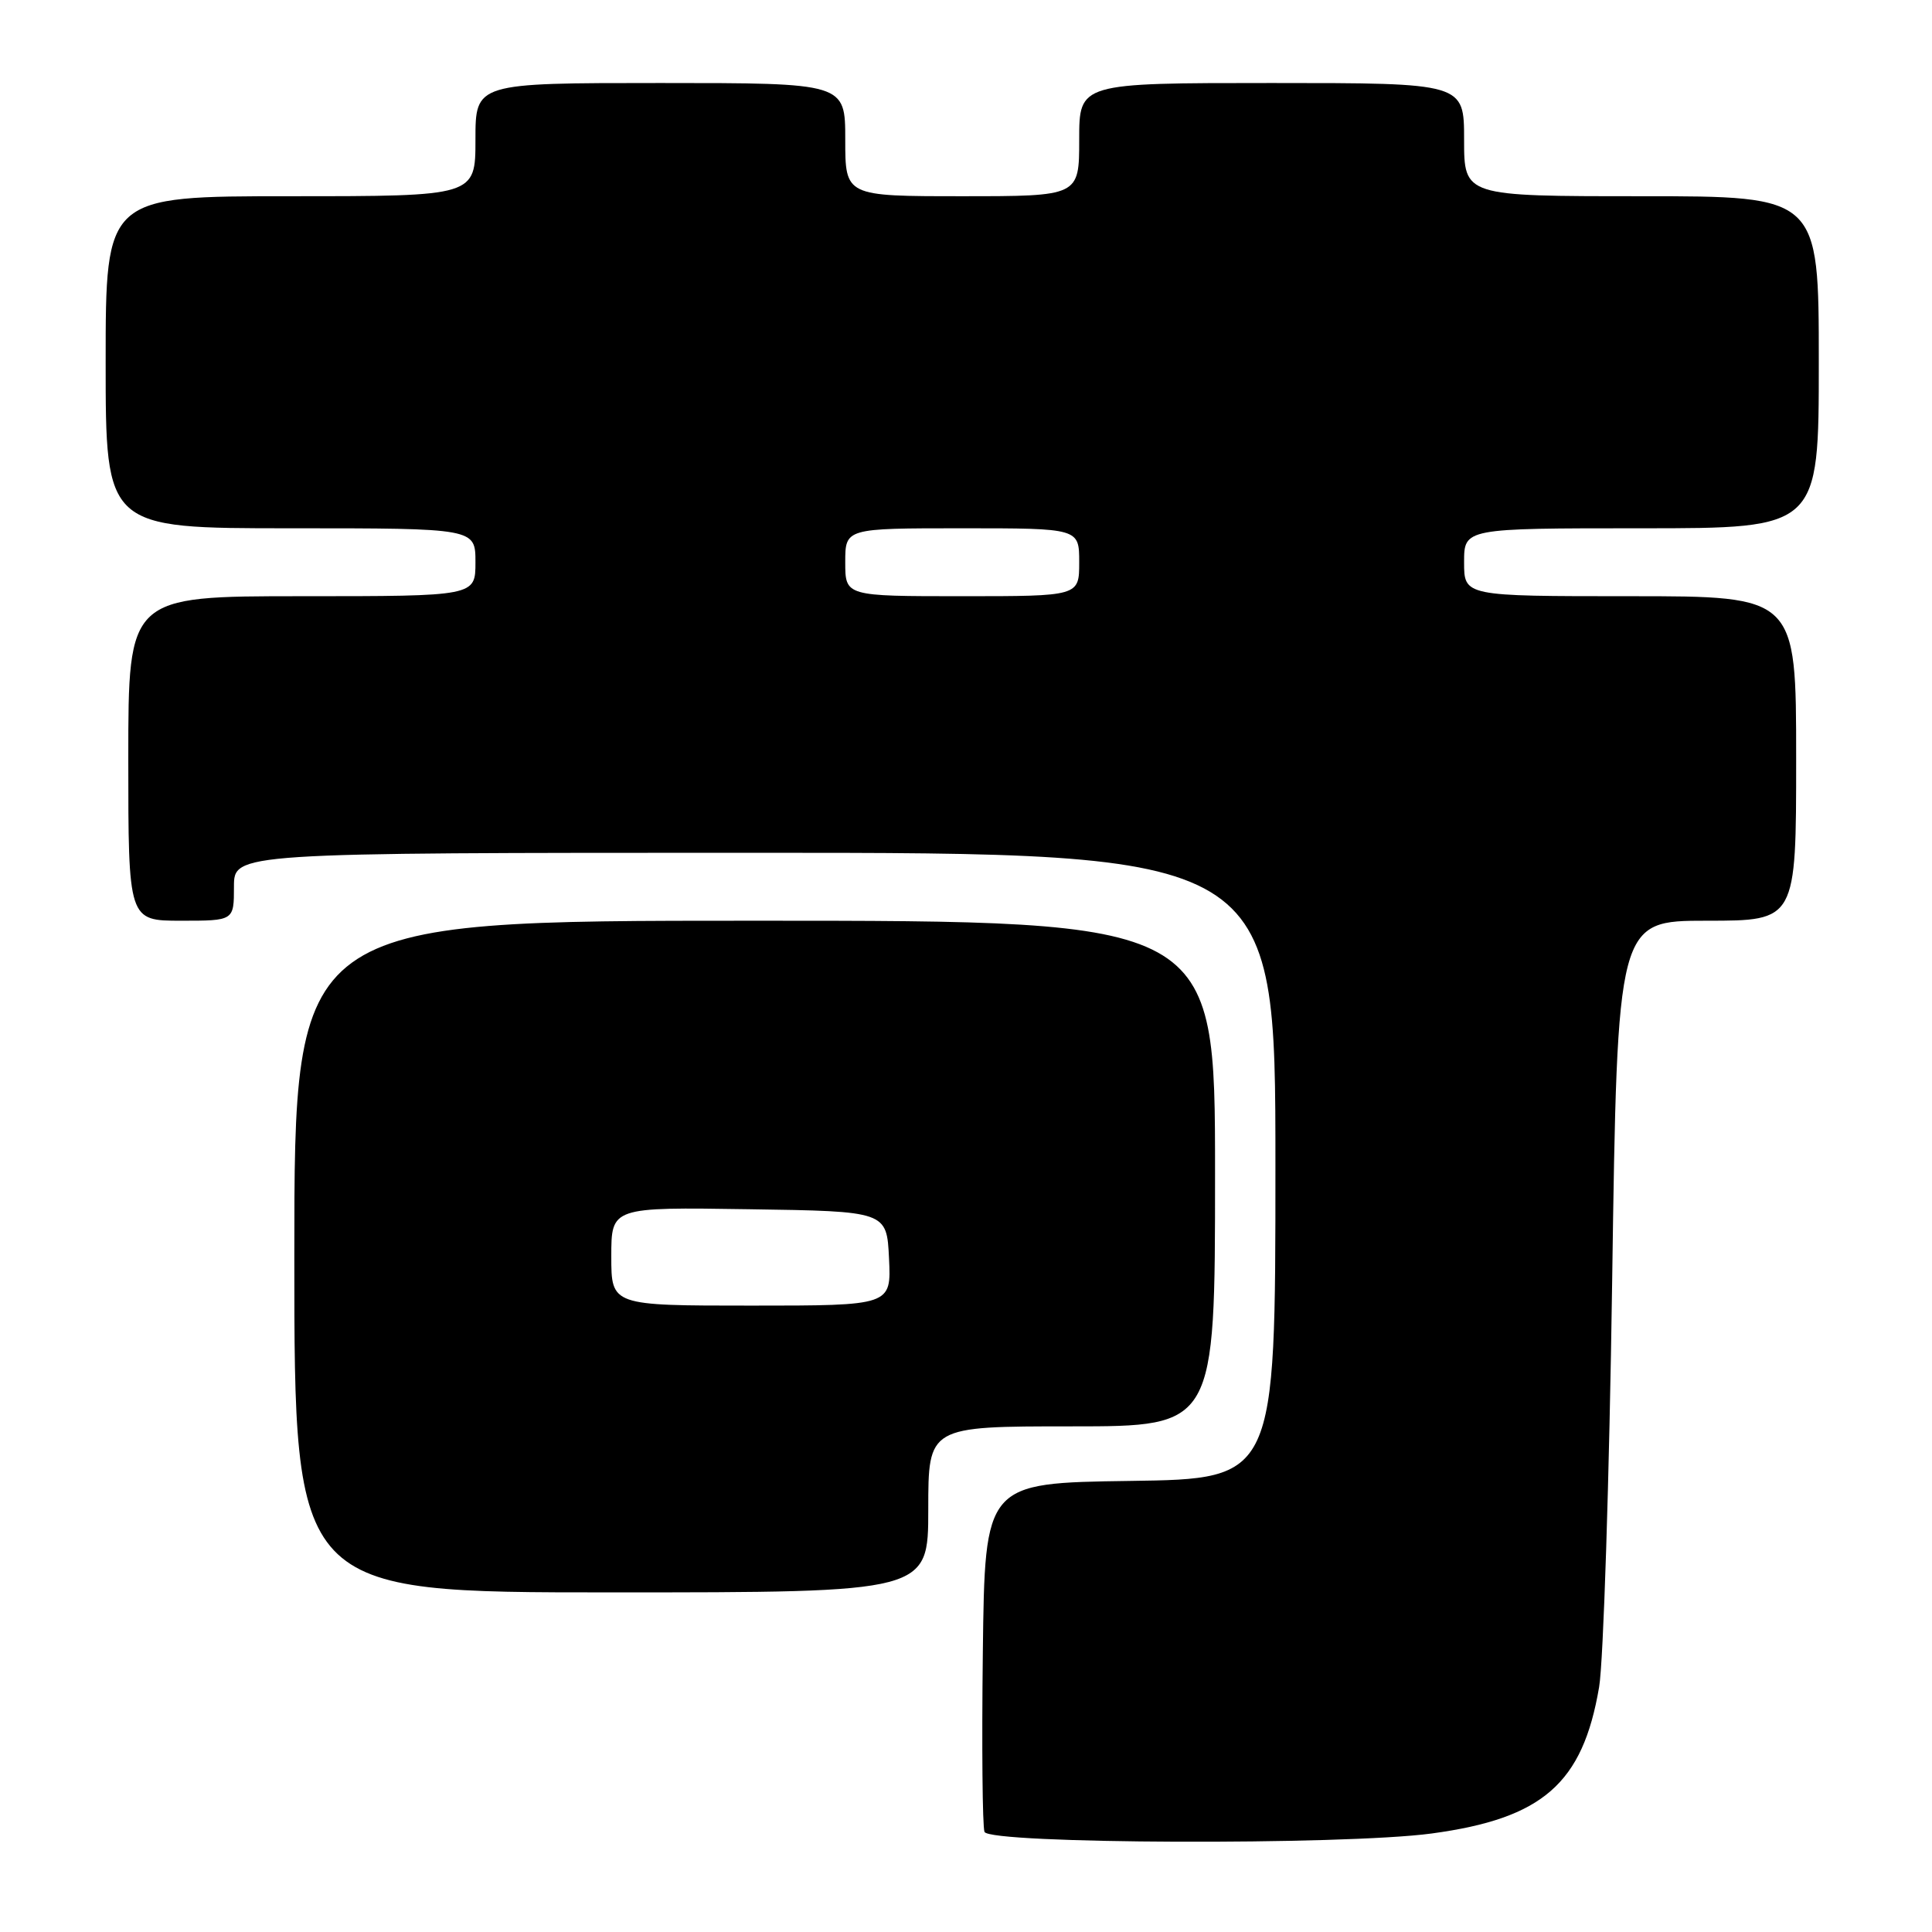 <?xml version="1.0" encoding="UTF-8" standalone="no"?>
<!DOCTYPE svg PUBLIC "-//W3C//DTD SVG 1.1//EN" "http://www.w3.org/Graphics/SVG/1.1/DTD/svg11.dtd" >
<svg xmlns="http://www.w3.org/2000/svg" xmlns:xlink="http://www.w3.org/1999/xlink" version="1.1" viewBox="0 0 256 256">
 <g >
 <path fill="currentColor"
d=" M 189.68 242.95 C 204.42 240.96 209.72 236.33 211.89 223.55 C 212.46 220.22 213.24 196.01 213.62 169.75 C 214.31 122.00 214.31 122.00 226.16 122.00 C 238.00 122.00 238.00 122.00 238.00 100.50 C 238.00 79.00 238.00 79.00 216.00 79.00 C 194.00 79.00 194.00 79.00 194.00 74.50 C 194.00 70.00 194.00 70.00 217.50 70.00 C 241.00 70.00 241.00 70.00 241.00 48.00 C 241.00 26.00 241.00 26.00 217.50 26.00 C 194.00 26.00 194.00 26.00 194.00 18.50 C 194.00 11.00 194.00 11.00 168.50 11.00 C 143.00 11.00 143.00 11.00 143.00 18.50 C 143.00 26.00 143.00 26.00 127.50 26.00 C 112.00 26.00 112.00 26.00 112.00 18.50 C 112.00 11.00 112.00 11.00 87.50 11.00 C 63.00 11.00 63.00 11.00 63.00 18.50 C 63.00 26.00 63.00 26.00 38.50 26.00 C 14.00 26.00 14.00 26.00 14.00 48.00 C 14.00 70.00 14.00 70.00 38.50 70.00 C 63.00 70.00 63.00 70.00 63.00 74.50 C 63.00 79.00 63.00 79.00 40.00 79.00 C 17.00 79.00 17.00 79.00 17.00 100.50 C 17.00 122.00 17.00 122.00 24.00 122.00 C 31.00 122.00 31.00 122.00 31.00 117.50 C 31.00 113.00 31.00 113.00 100.00 113.00 C 169.00 113.00 169.00 113.00 169.00 154.48 C 169.00 195.96 169.00 195.96 149.75 196.23 C 130.50 196.50 130.50 196.50 130.23 218.98 C 130.08 231.34 130.18 242.03 130.45 242.73 C 131.07 244.35 177.97 244.52 189.68 242.95 Z  M 123.00 200.00 C 123.00 189.00 123.00 189.00 142.00 189.00 C 161.00 189.00 161.00 189.00 161.00 155.50 C 161.00 122.00 161.00 122.00 100.00 122.00 C 39.00 122.00 39.00 122.00 39.00 166.50 C 39.00 211.00 39.00 211.00 81.00 211.00 C 123.00 211.00 123.00 211.00 123.00 200.00 Z  M 112.00 74.50 C 112.00 70.00 112.00 70.00 127.50 70.00 C 143.00 70.00 143.00 70.00 143.00 74.50 C 143.00 79.00 143.00 79.00 127.50 79.00 C 112.00 79.00 112.00 79.00 112.00 74.50 Z  M 81.00 166.48 C 81.00 159.95 81.00 159.95 99.25 160.23 C 117.50 160.50 117.50 160.50 117.80 166.75 C 118.10 173.00 118.10 173.00 99.55 173.00 C 81.00 173.00 81.00 173.00 81.00 166.48 Z "/>
</g>
</svg>